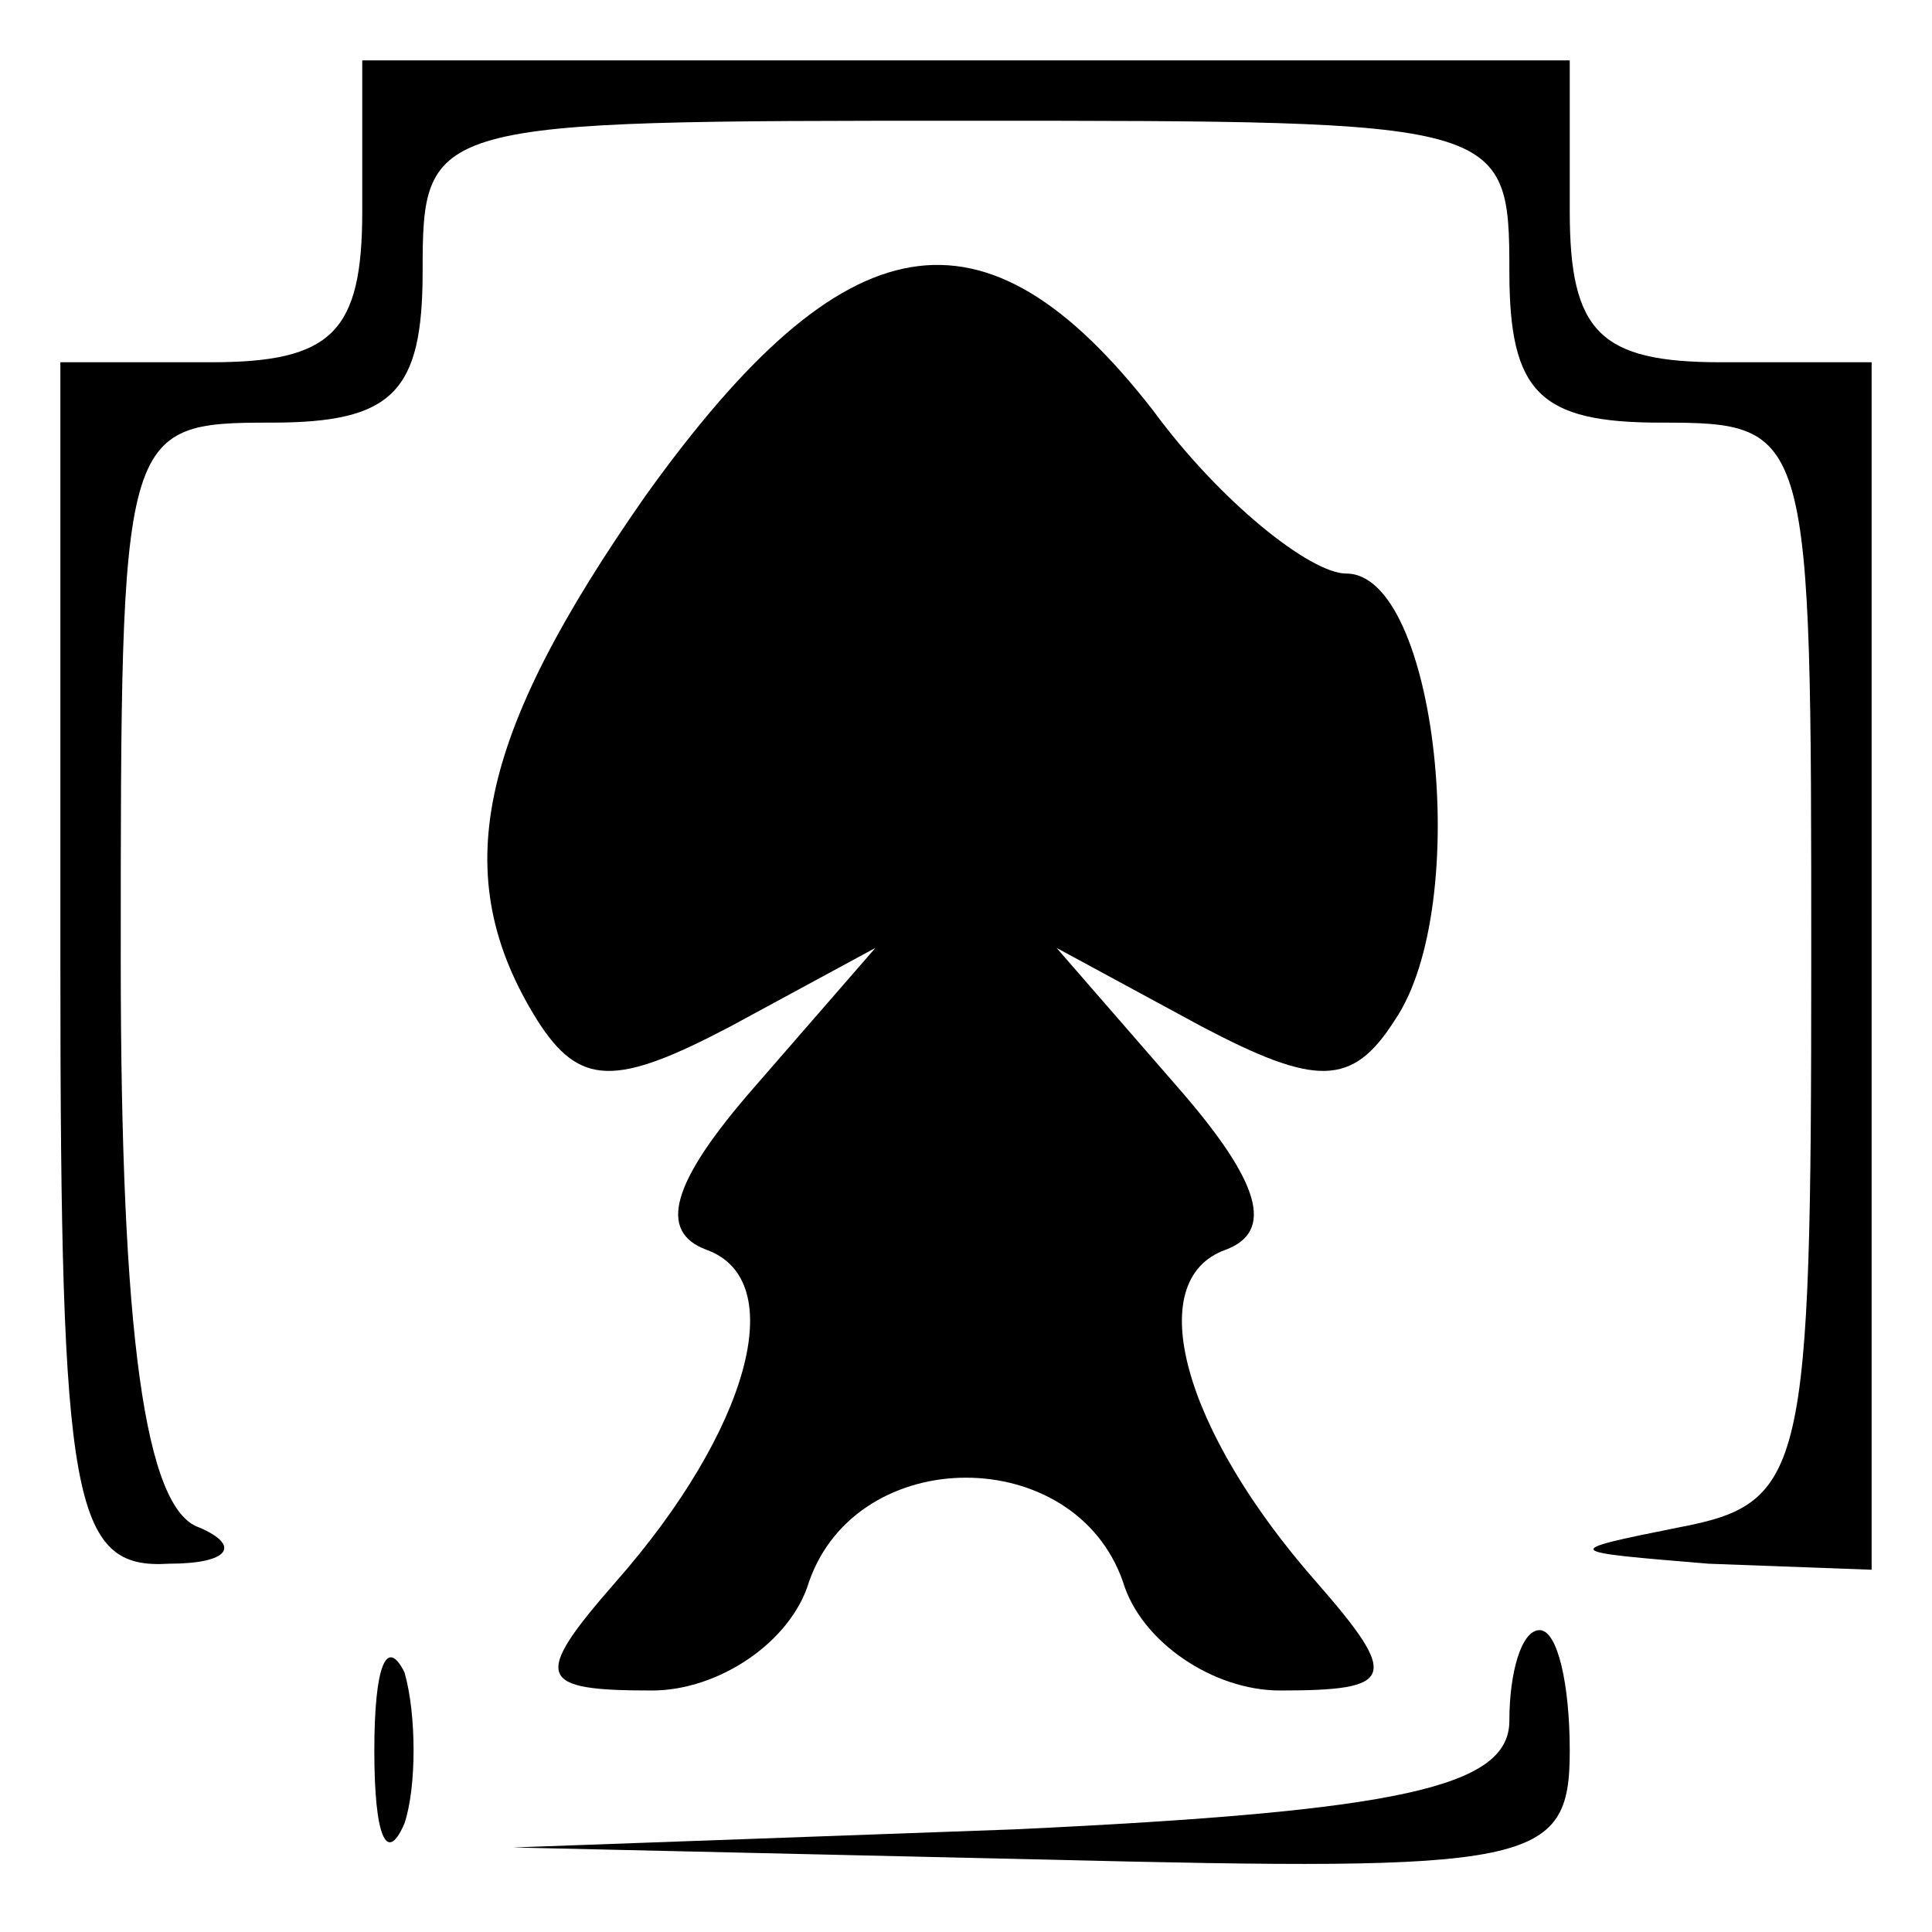 <?xml version="1.0" standalone="no"?>
<!DOCTYPE svg PUBLIC "-//W3C//DTD SVG 20010904//EN"
 "http://www.w3.org/TR/2001/REC-SVG-20010904/DTD/svg10.dtd">
<svg version="1.0" xmlns="http://www.w3.org/2000/svg"
 width="32pt" height="32pt" viewBox="0 0 32 32"
 preserveAspectRatio="xMidYMid meet">
<g transform="translate(0,32) scale(0.1,-0.1)"
fill="#000000" stroke="none">
<path fill="#000000" stroke="none" d="M60 285 c0 -20 -5 -25 -25 -25 l-25 0
0 -100 c0 -89 2 -100 18 -99 10 0 12 3 5 6 -9 3 -13 32 -13 94 0 88 0 89 25
89 20 0 25 5 25 25 0 25 1 25 90 25 89 0 90 0 90 -25 0 -20 5 -25 25 -25 25 0
25 -1 25 -89 0 -85 -1 -90 -22 -94 -20 -4 -19 -4 5 -6 l27 -1 0 100 0 100 -25
0 c-20 0 -25 5 -25 25 l0 25 -100 0 -100 0 0 -25z"/>
<path fill="#000000" stroke="none" d="M107 238 c-28 -40 -33 -63 -18 -87 7
-11 13 -11 32 -1 l24 13 -20 -23 c-14 -16 -16 -24 -8 -27 14 -5 7 -30 -15 -55
-14 -16 -13 -18 6 -18 11 0 23 8 26 18 8 23 44 23 52 0 3 -10 15 -18 26 -18
19 0 20 2 6 18 -22 25 -29 50 -15 55 8 3 6 11 -8 27 l-20 23 24 -13 c19 -10
25 -10 32 1 13 19 7 74 -8 74 -6 0 -21 12 -32 27 -28 36 -51 32 -84 -14z"/>
<path fill="#000000" stroke="none" d="M62 30 c0 -14 2 -19 5 -12 2 6 2 18 0
25 -3 6 -5 1 -5 -13z"/>
<path fill="#000000" stroke="none" d="M250 35 c0 -11 -18 -15 -82 -18 l-83
-3 88 -2 c81 -2 87 -1 87 18 0 11 -2 20 -5 20 -3 0 -5 -7 -5 -15z"/>
</g>
</svg>

